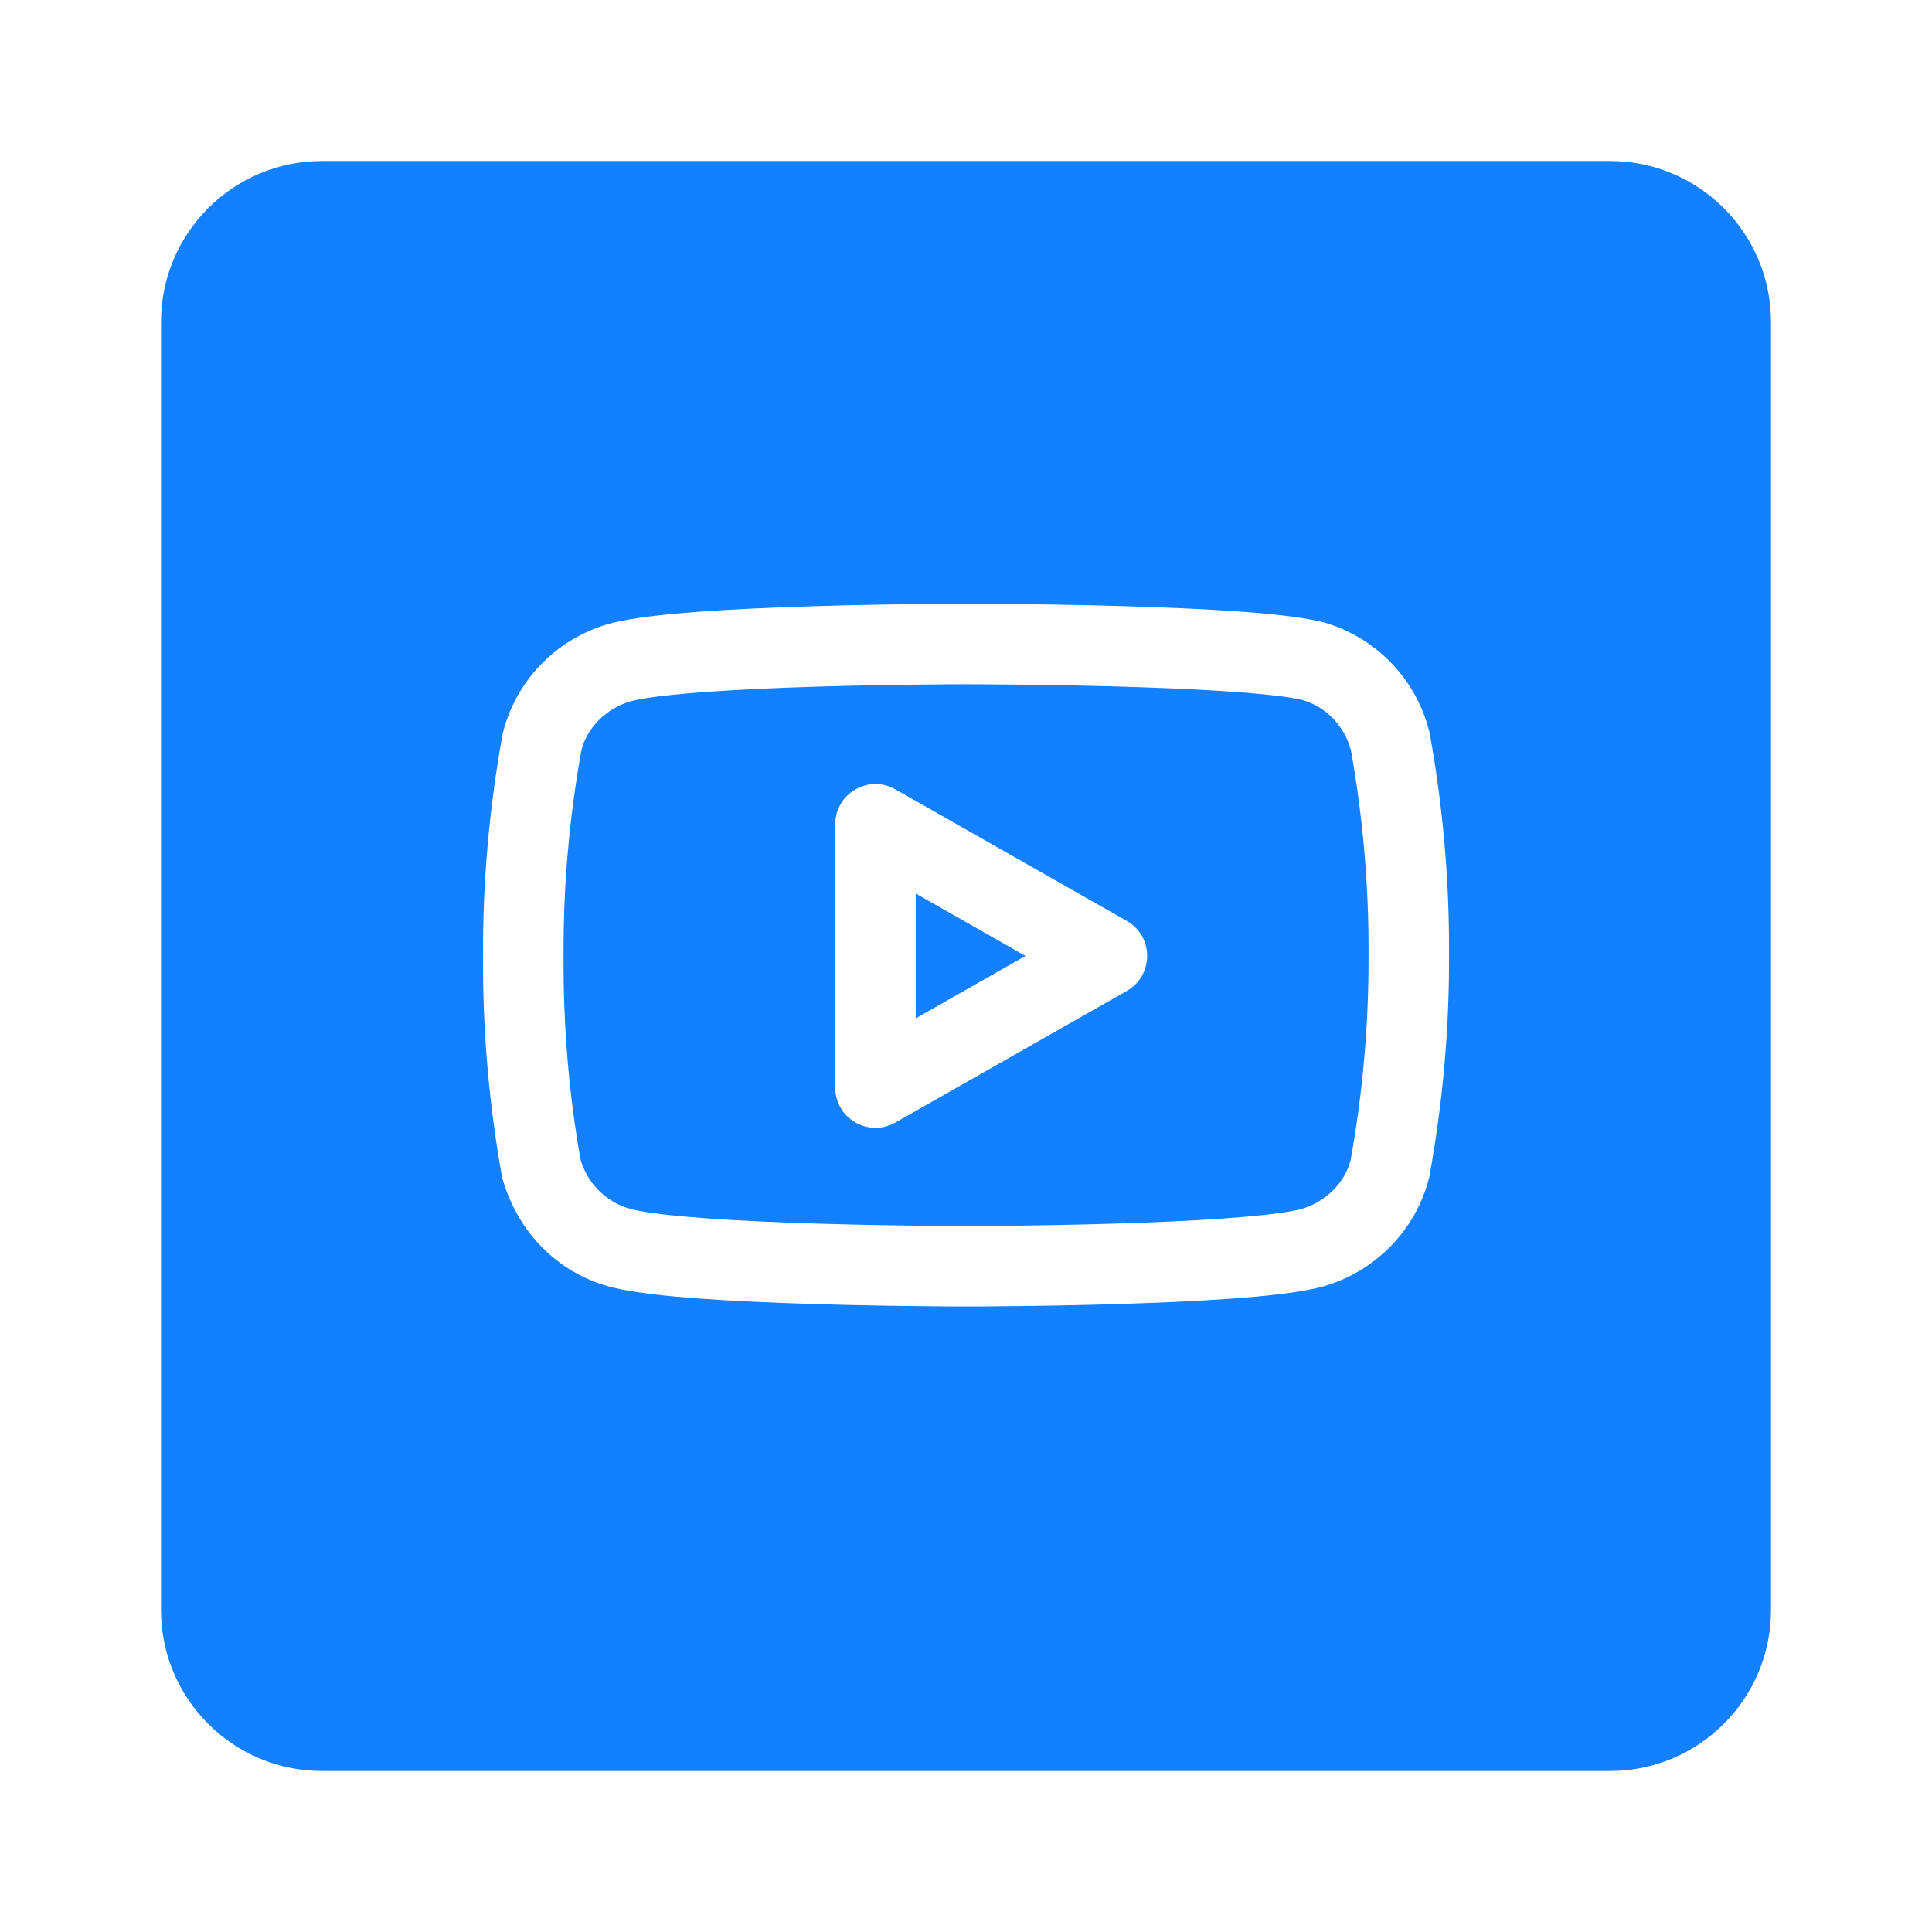<svg width="48" height="48" viewBox="0 0 48 48" fill="none" xmlns="http://www.w3.org/2000/svg">
<g filter="url(#filter0_d)">
<path d="M4 4C4 1.791 5.791 0 8 0H40C42.209 0 44 1.791 44 4V36C44 38.209 42.209 40 40 40H8C5.791 40 4 38.209 4 36V4Z" fill="#1380FF"/>
<path fill-rule="evenodd" clip-rule="evenodd" d="M35.525 14.242L35.511 14.177C35.182 12.864 34.176 11.826 32.873 11.458C32.086 11.265 30.607 11.152 28.529 11.079C27.537 11.044 26.477 11.022 25.416 11.01C25.045 11.006 24.701 11.003 24.392 11.001C24.206 11 24.072 11 24.001 11C23.929 11 23.795 11 23.609 11.001C23.299 11.003 22.955 11.006 22.584 11.011C21.523 11.024 20.462 11.049 19.469 11.087C17.385 11.166 15.902 11.291 15.142 11.494C13.825 11.866 12.819 12.904 12.491 14.217C12.151 16.088 11.992 17.92 12.001 19.755C11.989 21.592 12.148 23.438 12.476 25.258C12.861 26.626 13.861 27.616 15.137 27.965C15.902 28.169 17.385 28.294 19.469 28.373C20.462 28.411 21.523 28.436 22.584 28.449C22.955 28.454 23.299 28.457 23.609 28.459C23.795 28.46 23.929 28.46 24.001 28.46C24.073 28.46 24.206 28.46 24.392 28.459C24.702 28.457 25.046 28.454 25.417 28.449C26.478 28.436 27.54 28.411 28.532 28.373C30.617 28.294 32.1 28.169 32.859 27.966C34.176 27.594 35.182 26.556 35.511 25.243C35.848 23.385 36.007 21.567 36.001 19.746C36.012 17.908 35.853 16.062 35.525 14.242ZM28.459 13.078C30.382 13.145 31.799 13.254 32.363 13.392C32.933 13.553 33.401 14.029 33.563 14.634C33.865 16.32 34.011 18.031 34.001 19.744C34.007 21.453 33.858 23.15 33.556 24.823C33.416 25.376 32.942 25.864 32.328 26.038C31.785 26.183 30.372 26.302 28.456 26.375C27.482 26.412 26.437 26.436 25.392 26.449C25.026 26.454 24.686 26.457 24.381 26.459C24.199 26.46 24.069 26.46 24.001 26.46C23.932 26.46 23.802 26.46 23.62 26.459C23.315 26.457 22.975 26.454 22.609 26.449C21.564 26.436 20.519 26.412 19.546 26.375C17.629 26.302 16.216 26.183 15.659 26.034C15.064 25.871 14.593 25.405 14.422 24.806C14.138 23.204 13.99 21.482 14.001 19.756C13.992 18.032 14.141 16.323 14.445 14.637C14.585 14.084 15.059 13.596 15.673 13.422C16.216 13.277 17.629 13.158 19.546 13.085C20.519 13.048 21.564 13.024 22.609 13.011C22.975 13.006 23.315 13.003 23.62 13.001C23.802 13 23.932 13 24.001 13C24.069 13 24.199 13 24.382 13.001C24.687 13.003 25.027 13.005 25.393 13.01C26.439 13.022 27.485 13.044 28.459 13.078ZM22.245 23.889C21.578 24.268 20.751 23.787 20.751 23.02V16.48C20.751 15.713 21.578 15.232 22.245 15.611L27.995 18.881C28.669 19.264 28.669 20.236 27.995 20.619L22.245 23.889ZM22.751 18.199L25.478 19.75L22.751 21.301V18.199Z" fill="white"/>
<mask id="mask0" style="mask-type:alpha" maskUnits="userSpaceOnUse" x="12" y="11" width="25" height="18">
<path fill-rule="evenodd" clip-rule="evenodd" d="M35.525 14.242L35.511 14.177C35.182 12.864 34.176 11.826 32.873 11.458C32.086 11.265 30.607 11.152 28.529 11.079C27.537 11.044 26.477 11.022 25.416 11.01C25.045 11.006 24.701 11.003 24.392 11.001C24.206 11 24.072 11 24.001 11C23.929 11 23.795 11 23.609 11.001C23.299 11.003 22.955 11.006 22.584 11.011C21.523 11.024 20.462 11.049 19.469 11.087C17.385 11.166 15.902 11.291 15.142 11.494C13.825 11.866 12.819 12.904 12.491 14.217C12.151 16.088 11.992 17.92 12.001 19.755C11.989 21.592 12.148 23.438 12.476 25.258C12.861 26.626 13.861 27.616 15.137 27.965C15.902 28.169 17.385 28.294 19.469 28.373C20.462 28.411 21.523 28.436 22.584 28.449C22.955 28.454 23.299 28.457 23.609 28.459C23.795 28.46 23.929 28.46 24.001 28.46C24.073 28.46 24.206 28.46 24.392 28.459C24.702 28.457 25.046 28.454 25.417 28.449C26.478 28.436 27.54 28.411 28.532 28.373C30.617 28.294 32.1 28.169 32.859 27.966C34.176 27.594 35.182 26.556 35.511 25.243C35.848 23.385 36.007 21.567 36.001 19.746C36.012 17.908 35.853 16.062 35.525 14.242ZM28.459 13.078C30.382 13.145 31.799 13.254 32.363 13.392C32.933 13.553 33.401 14.029 33.563 14.634C33.865 16.32 34.011 18.031 34.001 19.744C34.007 21.453 33.858 23.15 33.556 24.823C33.416 25.376 32.942 25.864 32.328 26.038C31.785 26.183 30.372 26.302 28.456 26.375C27.482 26.412 26.437 26.436 25.392 26.449C25.026 26.454 24.686 26.457 24.381 26.459C24.199 26.46 24.069 26.46 24.001 26.46C23.932 26.46 23.802 26.46 23.62 26.459C23.315 26.457 22.975 26.454 22.609 26.449C21.564 26.436 20.519 26.412 19.546 26.375C17.629 26.302 16.216 26.183 15.659 26.034C15.064 25.871 14.593 25.405 14.422 24.806C14.138 23.204 13.99 21.482 14.001 19.756C13.992 18.032 14.141 16.323 14.445 14.637C14.585 14.084 15.059 13.596 15.673 13.422C16.216 13.277 17.629 13.158 19.546 13.085C20.519 13.048 21.564 13.024 22.609 13.011C22.975 13.006 23.315 13.003 23.62 13.001C23.802 13 23.932 13 24.001 13C24.069 13 24.199 13 24.382 13.001C24.687 13.003 25.027 13.005 25.393 13.01C26.439 13.022 27.485 13.044 28.459 13.078ZM22.245 23.889C21.578 24.268 20.751 23.787 20.751 23.02V16.48C20.751 15.713 21.578 15.232 22.245 15.611L27.995 18.881C28.669 19.264 28.669 20.236 27.995 20.619L22.245 23.889ZM22.751 18.199L25.478 19.75L22.751 21.301V18.199Z" fill="white"/>
</mask>
</g>
<defs>
<filter id="filter0_d" x="0" y="0" width="48" height="48" filterUnits="userSpaceOnUse" color-interpolation-filters="sRGB">
<feFlood flood-opacity="0" result="BackgroundImageFix"/>
<feColorMatrix in="SourceAlpha" type="matrix" values="0 0 0 0 0 0 0 0 0 0 0 0 0 0 0 0 0 0 127 0" result="hardAlpha"/>
<feOffset dy="4"/>
<feGaussianBlur stdDeviation="2"/>
<feColorMatrix type="matrix" values="0 0 0 0 0 0 0 0 0 0 0 0 0 0 0 0 0 0 0.25 0"/>
<feBlend mode="normal" in2="BackgroundImageFix" result="effect1_dropShadow"/>
<feBlend mode="normal" in="SourceGraphic" in2="effect1_dropShadow" result="shape"/>
</filter>
</defs>
</svg>
